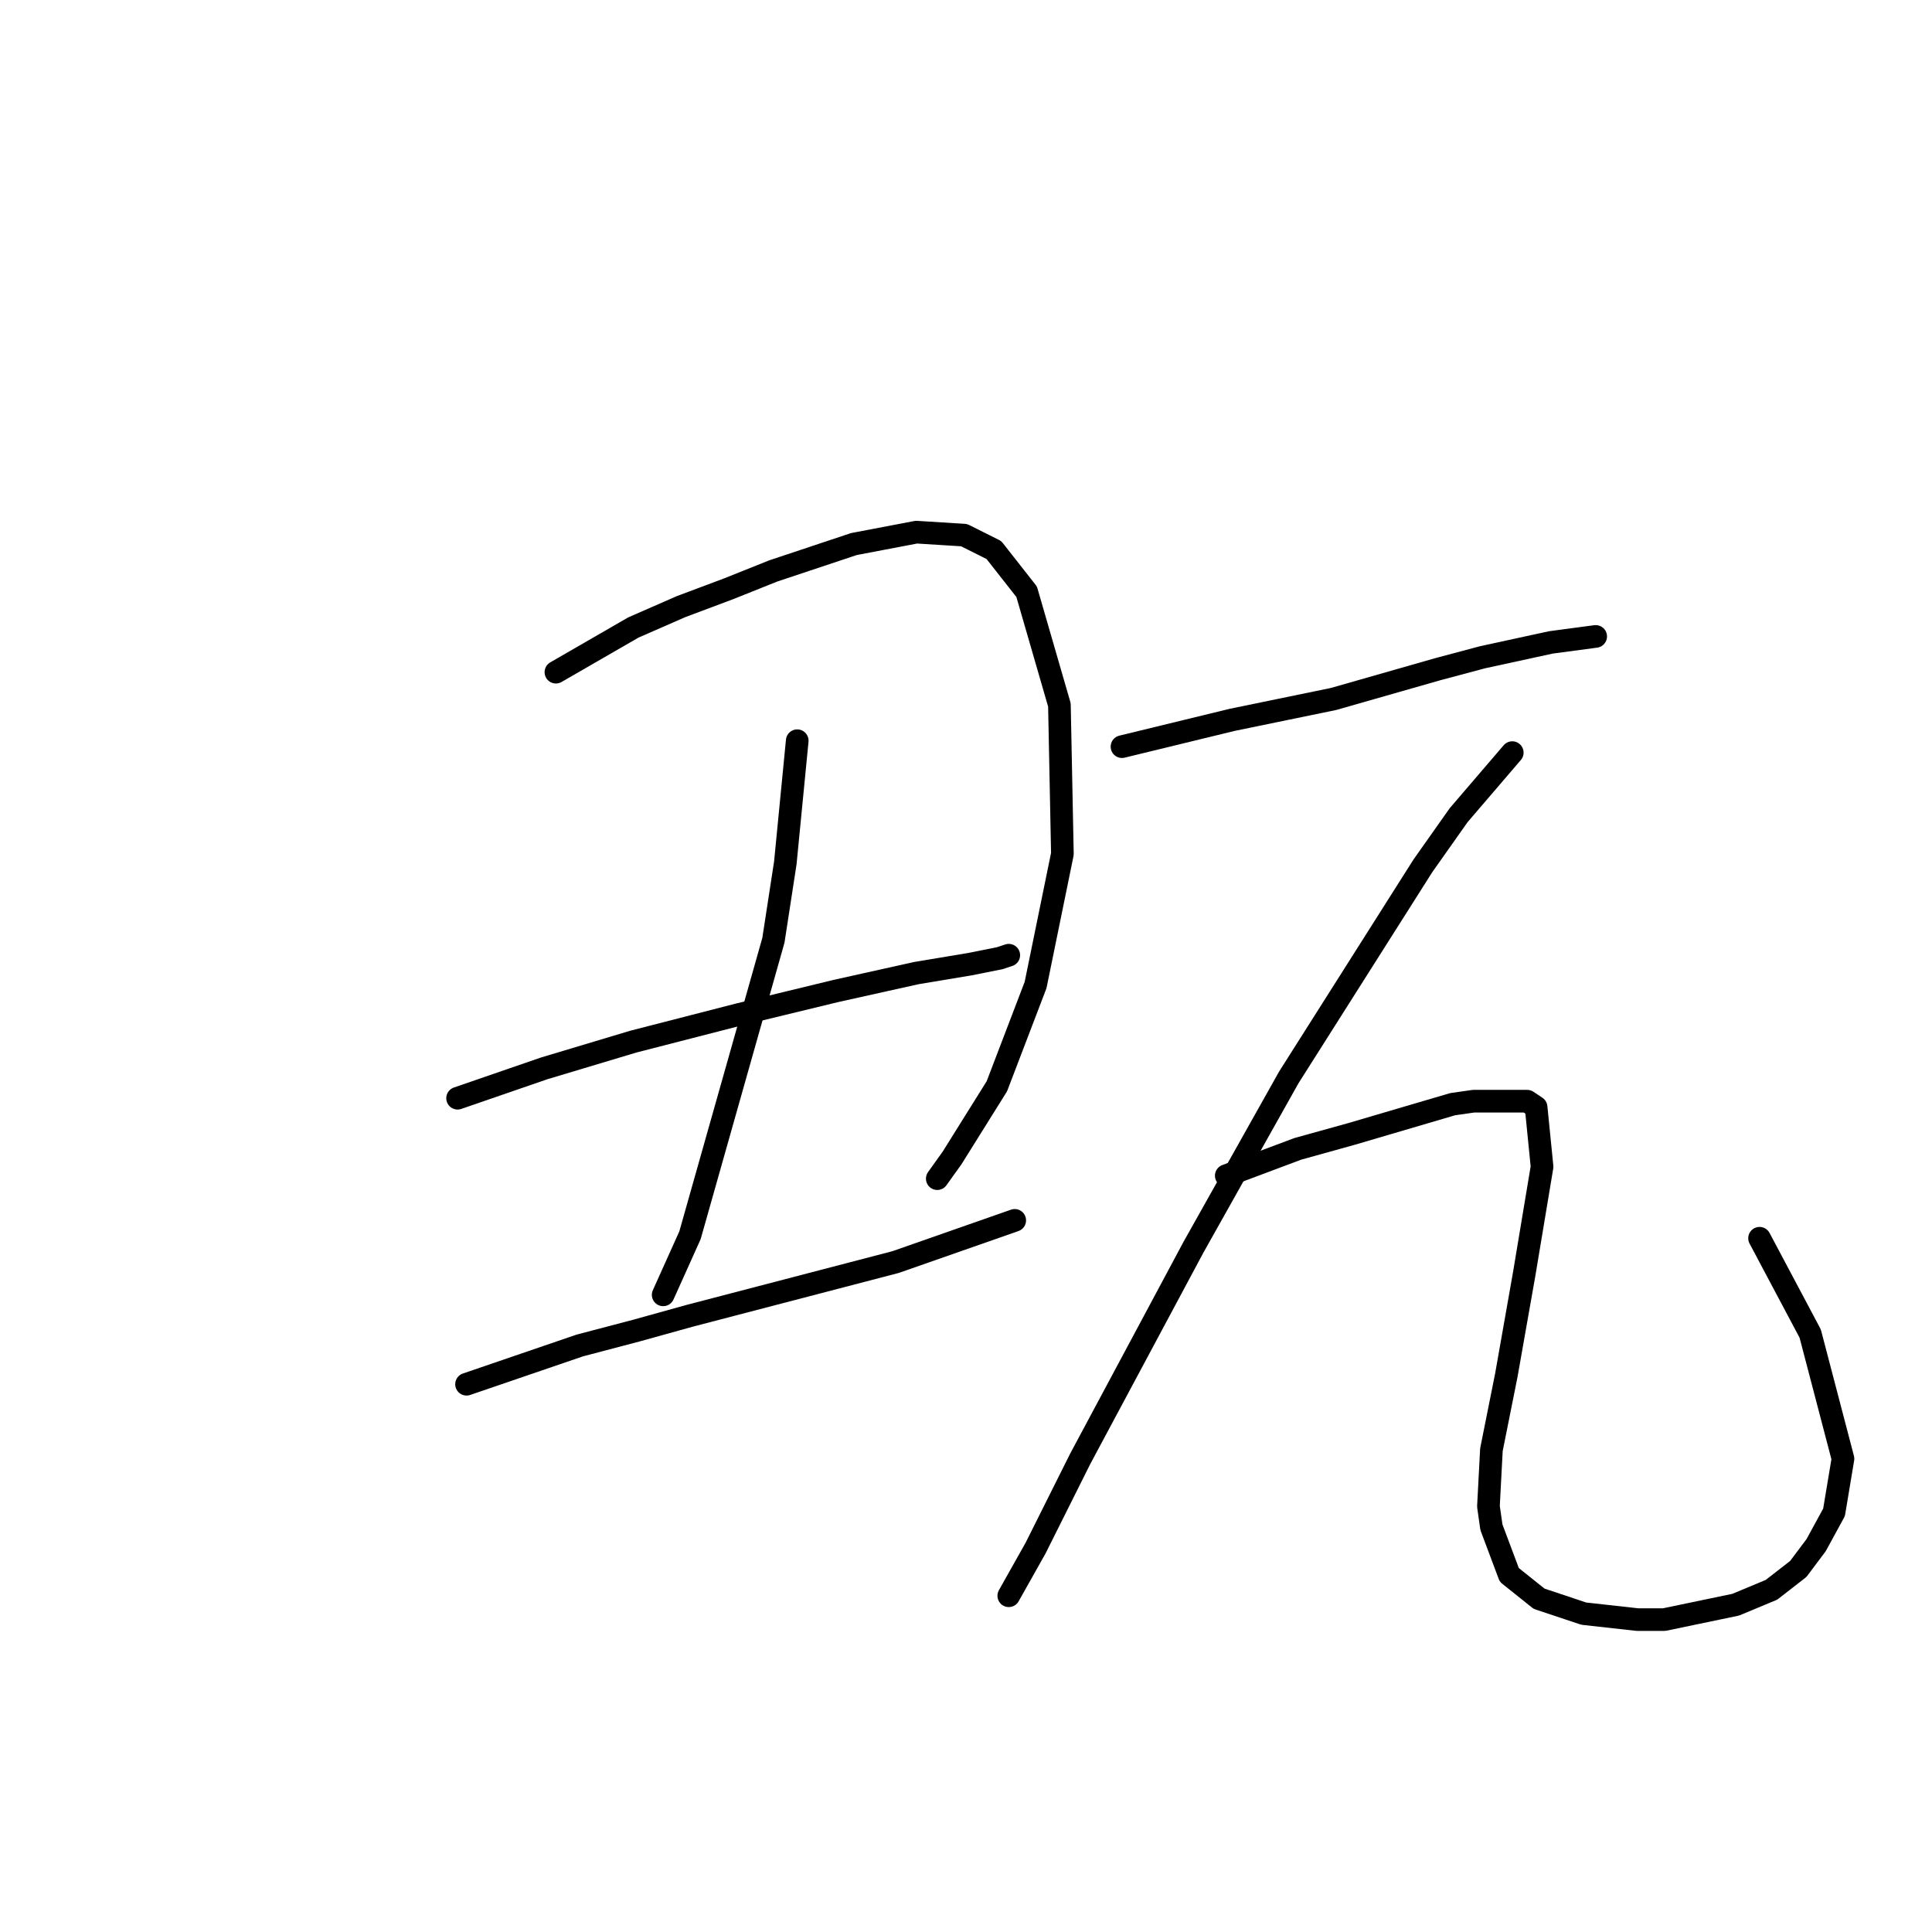 <?xml version="1.0" standalone="no"?>
    <svg width="256" height="256" xmlns="http://www.w3.org/2000/svg" version="1.1">
    <polyline stroke="black" stroke-width="3" stroke-linecap="round" fill="transparent" stroke-linejoin="round" points="73.662 89.067 83.926 83.145 90.242 80.382 96.559 78.013 102.48 75.645 113.139 72.092 121.429 70.513 127.746 70.908 131.693 72.881 136.036 78.408 140.378 93.41 140.773 113.148 137.22 130.518 132.088 143.94 126.167 153.415 124.193 156.178 124.193 156.178 " />
        <polyline stroke="black" stroke-width="3" stroke-linecap="round" fill="transparent" stroke-linejoin="round" points="105.638 98.147 104.059 114.333 102.48 124.597 91.427 163.679 87.874 171.574 87.874 171.574 " />
        <polyline stroke="black" stroke-width="3" stroke-linecap="round" fill="transparent" stroke-linejoin="round" points="60.634 145.52 72.083 141.572 83.926 138.019 97.743 134.466 110.77 131.308 121.429 128.939 128.535 127.755 132.483 126.965 133.667 126.57 133.667 126.57 " />
        <polyline stroke="black" stroke-width="3" stroke-linecap="round" fill="transparent" stroke-linejoin="round" points="61.819 183.418 76.82 178.286 84.321 176.312 91.427 174.338 118.666 167.232 134.457 161.705 134.457 161.705 " />
        <polyline stroke="black" stroke-width="3" stroke-linecap="round" fill="transparent" stroke-linejoin="round" points="148.669 98.936 163.275 95.383 176.697 92.62 190.514 88.672 196.436 87.093 205.516 85.119 211.437 84.33 211.437 84.33 " />
        <polyline stroke="black" stroke-width="3" stroke-linecap="round" fill="transparent" stroke-linejoin="round" points="200.384 99.726 193.278 108.016 188.541 114.727 170.776 142.756 158.143 165.258 143.142 193.287 137.22 205.13 133.667 211.446 133.667 211.446 " />
        <polyline stroke="black" stroke-width="3" stroke-linecap="round" fill="transparent" stroke-linejoin="round" points="162.486 155.784 171.96 152.231 179.066 150.257 192.488 146.309 195.252 145.914 199.594 145.914 202.358 145.914 203.542 146.704 204.331 154.599 201.963 168.811 199.594 182.233 197.62 192.103 197.226 199.603 197.62 202.367 199.989 208.683 203.937 211.841 209.858 213.815 216.964 214.605 220.517 214.605 229.992 212.631 234.729 210.657 238.282 207.893 240.65 204.735 243.019 200.393 244.203 193.287 239.861 176.707 233.15 164.074 233.15 164.074 " />
        </svg>